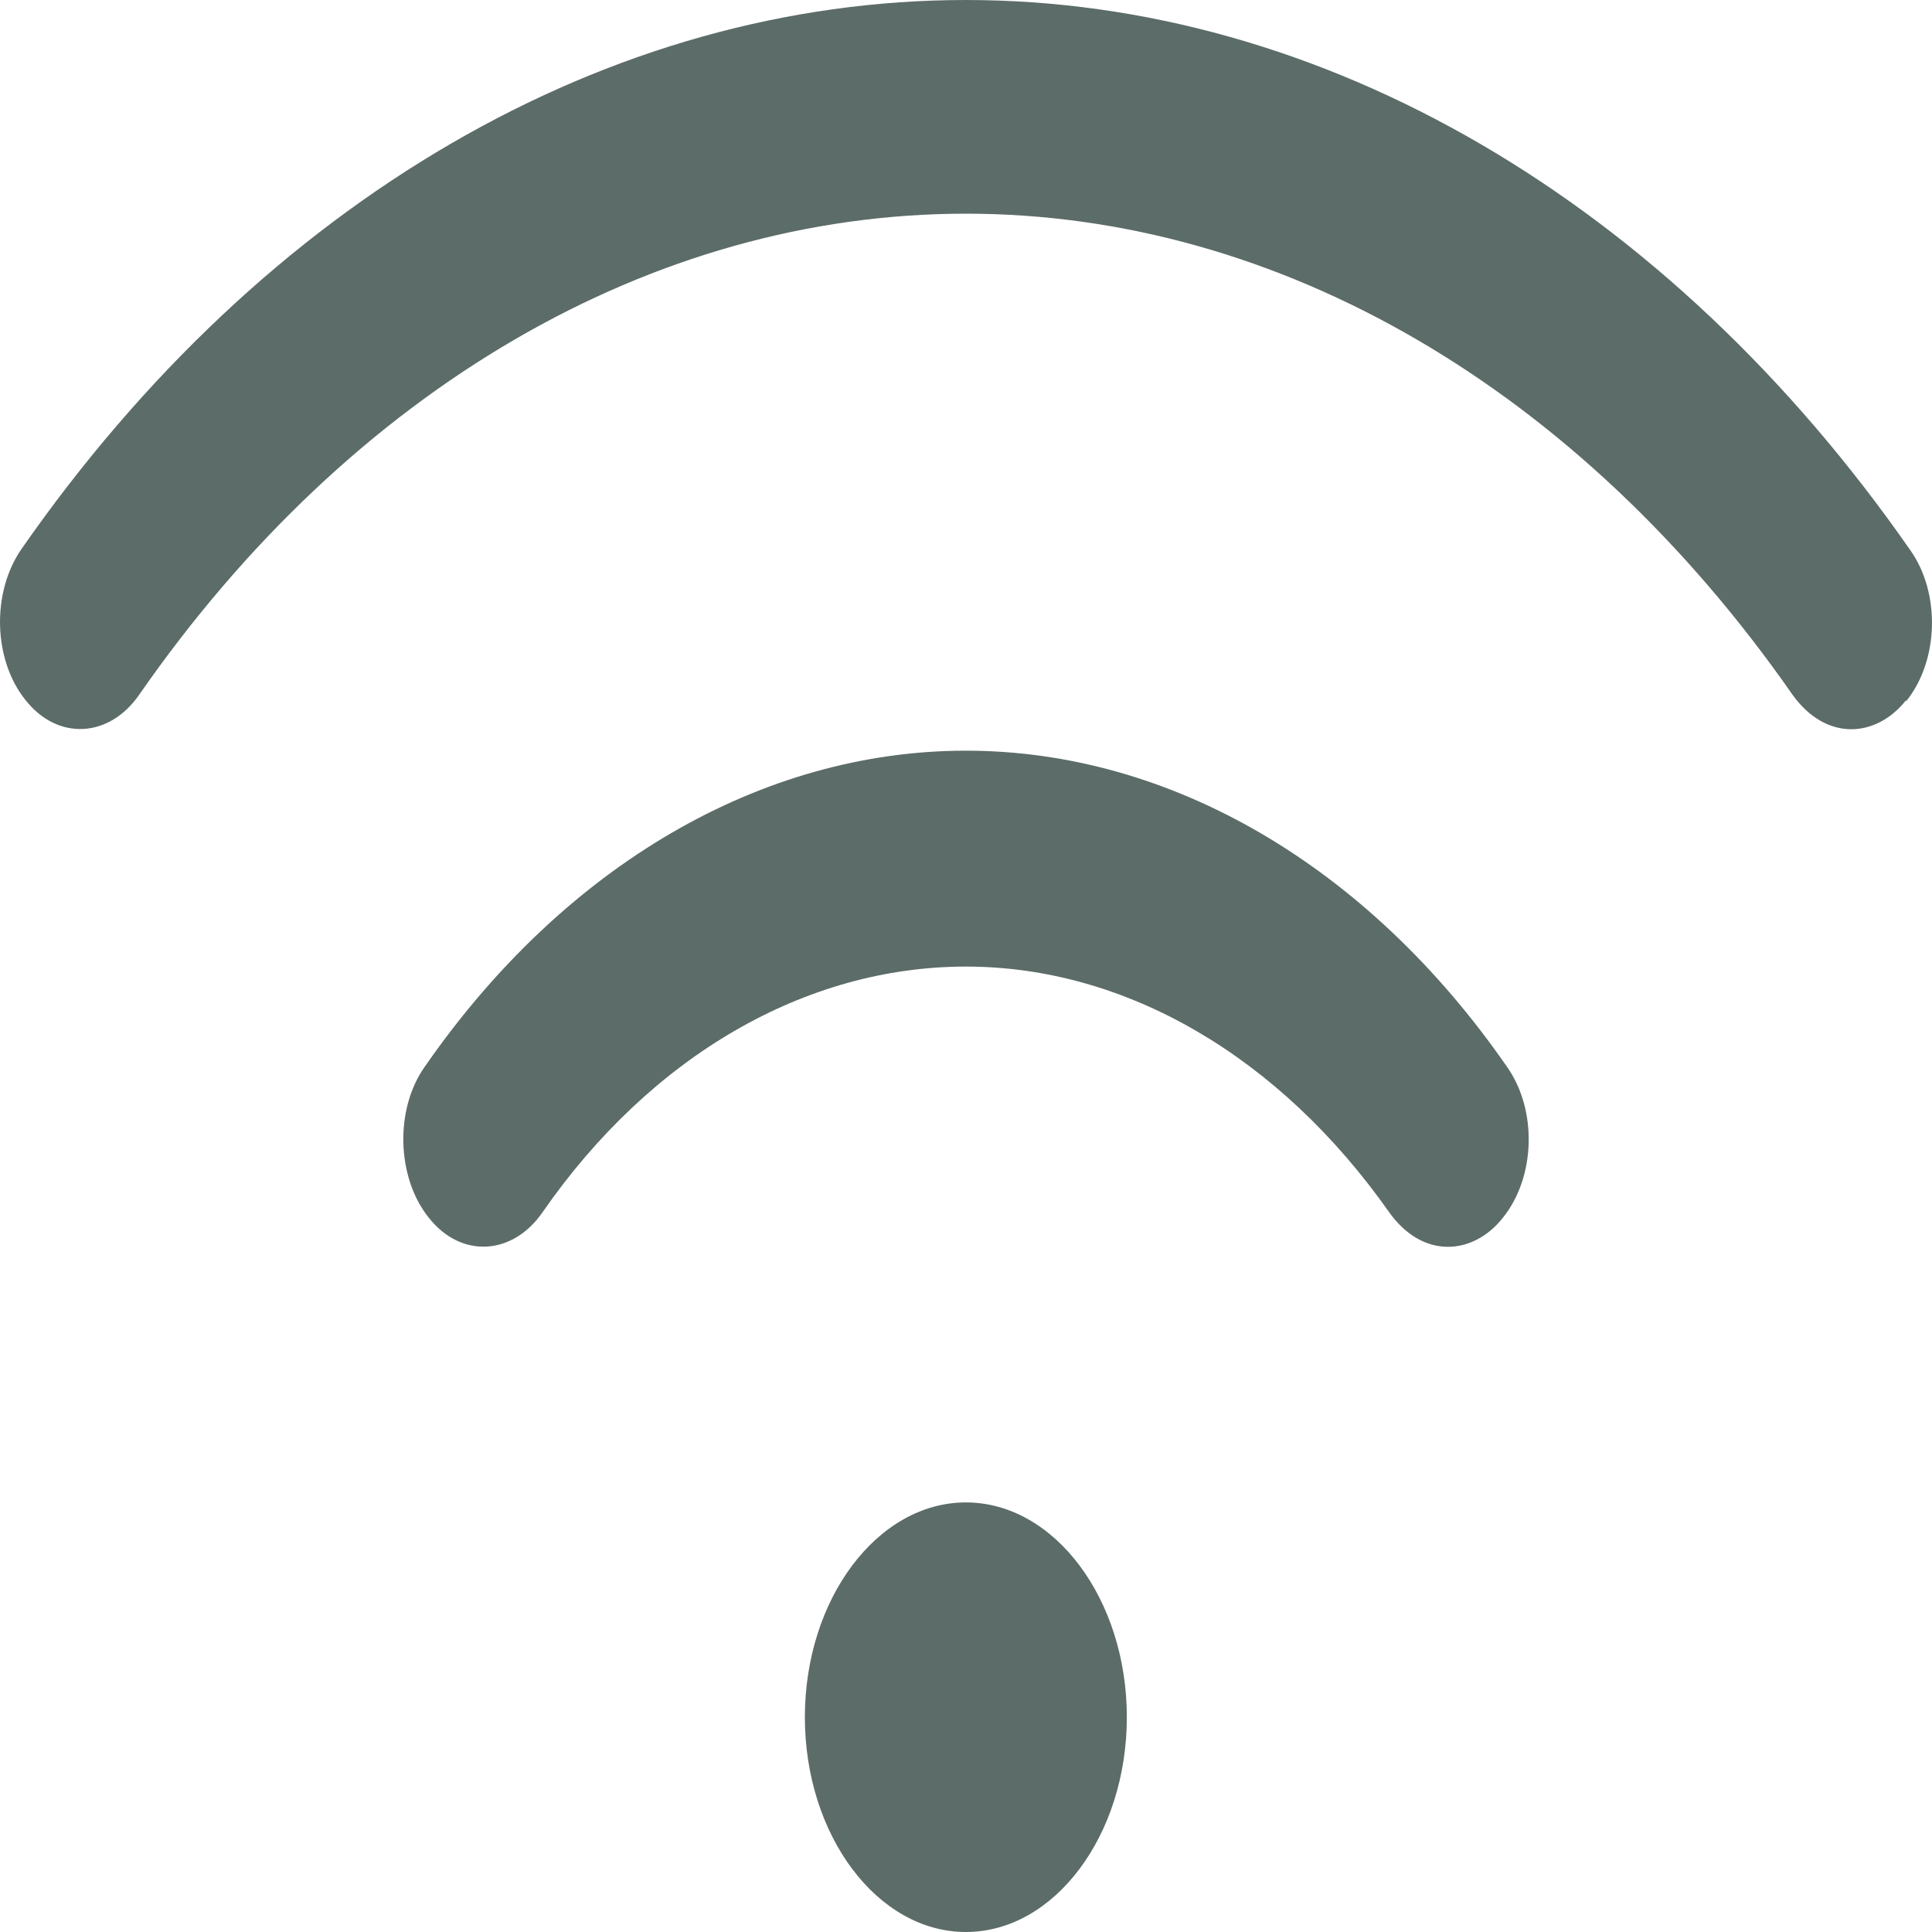 <svg width="20" height="20" viewBox="0 0 20 20" fill="none" xmlns="http://www.w3.org/2000/svg">
<path d="M8.332 17.776C8.332 16.554 9.082 15.553 9.999 15.553C10.915 15.553 11.665 16.554 11.665 17.776C11.665 18.999 10.915 20 9.999 20C9.082 20 8.332 18.999 8.332 17.776ZM19.732 7.26C20.073 6.837 20.09 6.137 19.773 5.692C17.257 2.079 13.69 0 9.999 0C6.307 0 2.74 2.068 0.224 5.681C-0.093 6.137 -0.068 6.837 0.265 7.248C0.599 7.671 1.132 7.638 1.44 7.193C3.64 4.024 6.757 2.212 9.999 2.212C13.24 2.212 16.349 4.024 18.557 7.193C18.724 7.426 18.94 7.549 19.165 7.549C19.365 7.549 19.573 7.449 19.732 7.248V7.26ZM15.557 12.607C15.899 12.184 15.915 11.484 15.598 11.04C14.157 8.961 12.115 7.771 9.999 7.771C7.882 7.771 5.84 8.961 4.399 11.04C4.082 11.484 4.107 12.196 4.44 12.607C4.774 13.03 5.307 12.996 5.615 12.551C6.74 10.928 8.34 10.006 9.999 10.006C11.657 10.006 13.248 10.939 14.382 12.551C14.549 12.785 14.765 12.907 14.99 12.907C15.19 12.907 15.399 12.807 15.557 12.607Z" fill="#5C6C68"/>
</svg>
